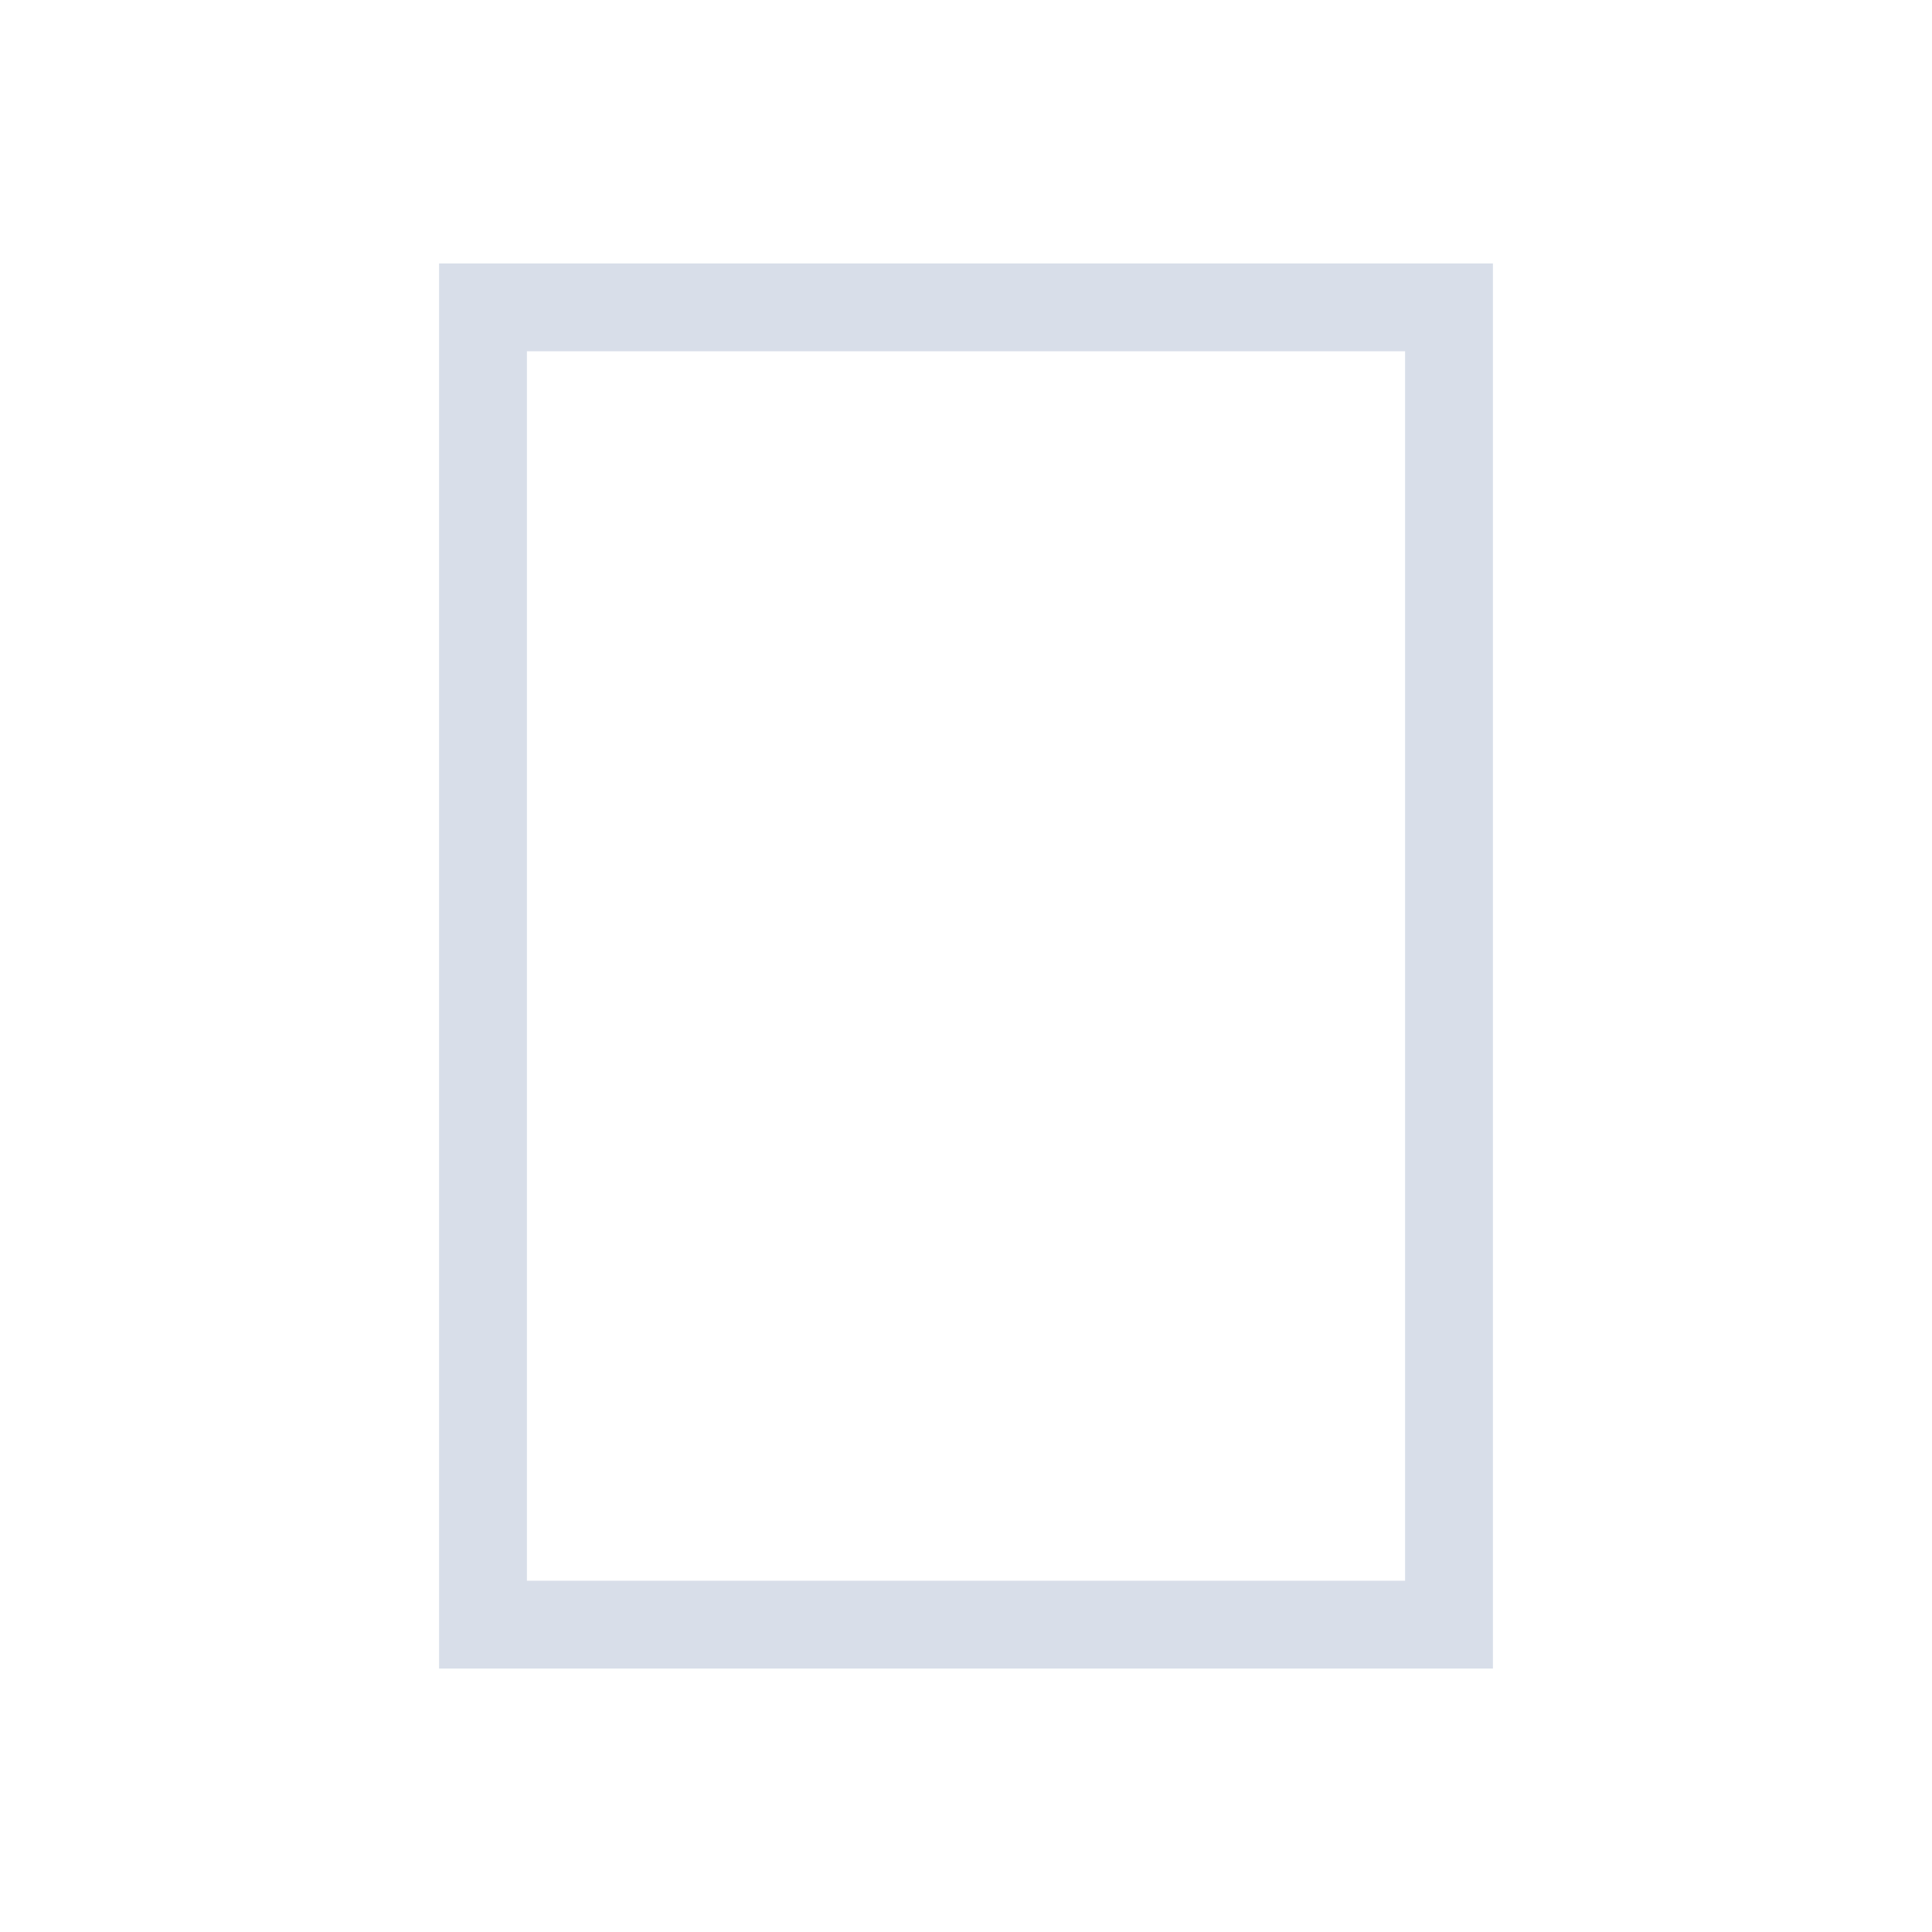 <svg viewBox="0 0 22 22" xmlns="http://www.w3.org/2000/svg">
 <defs>
  <style type="text/css">.ColorScheme-Text {
        color:#d8dee9;
      }</style>
 </defs>
 <path class="ColorScheme-Text" d="m5 3v1 15h1 10 1v-16h-1-11zm1 1h10v14h-10v-14z" fill="currentColor"/>
</svg>
